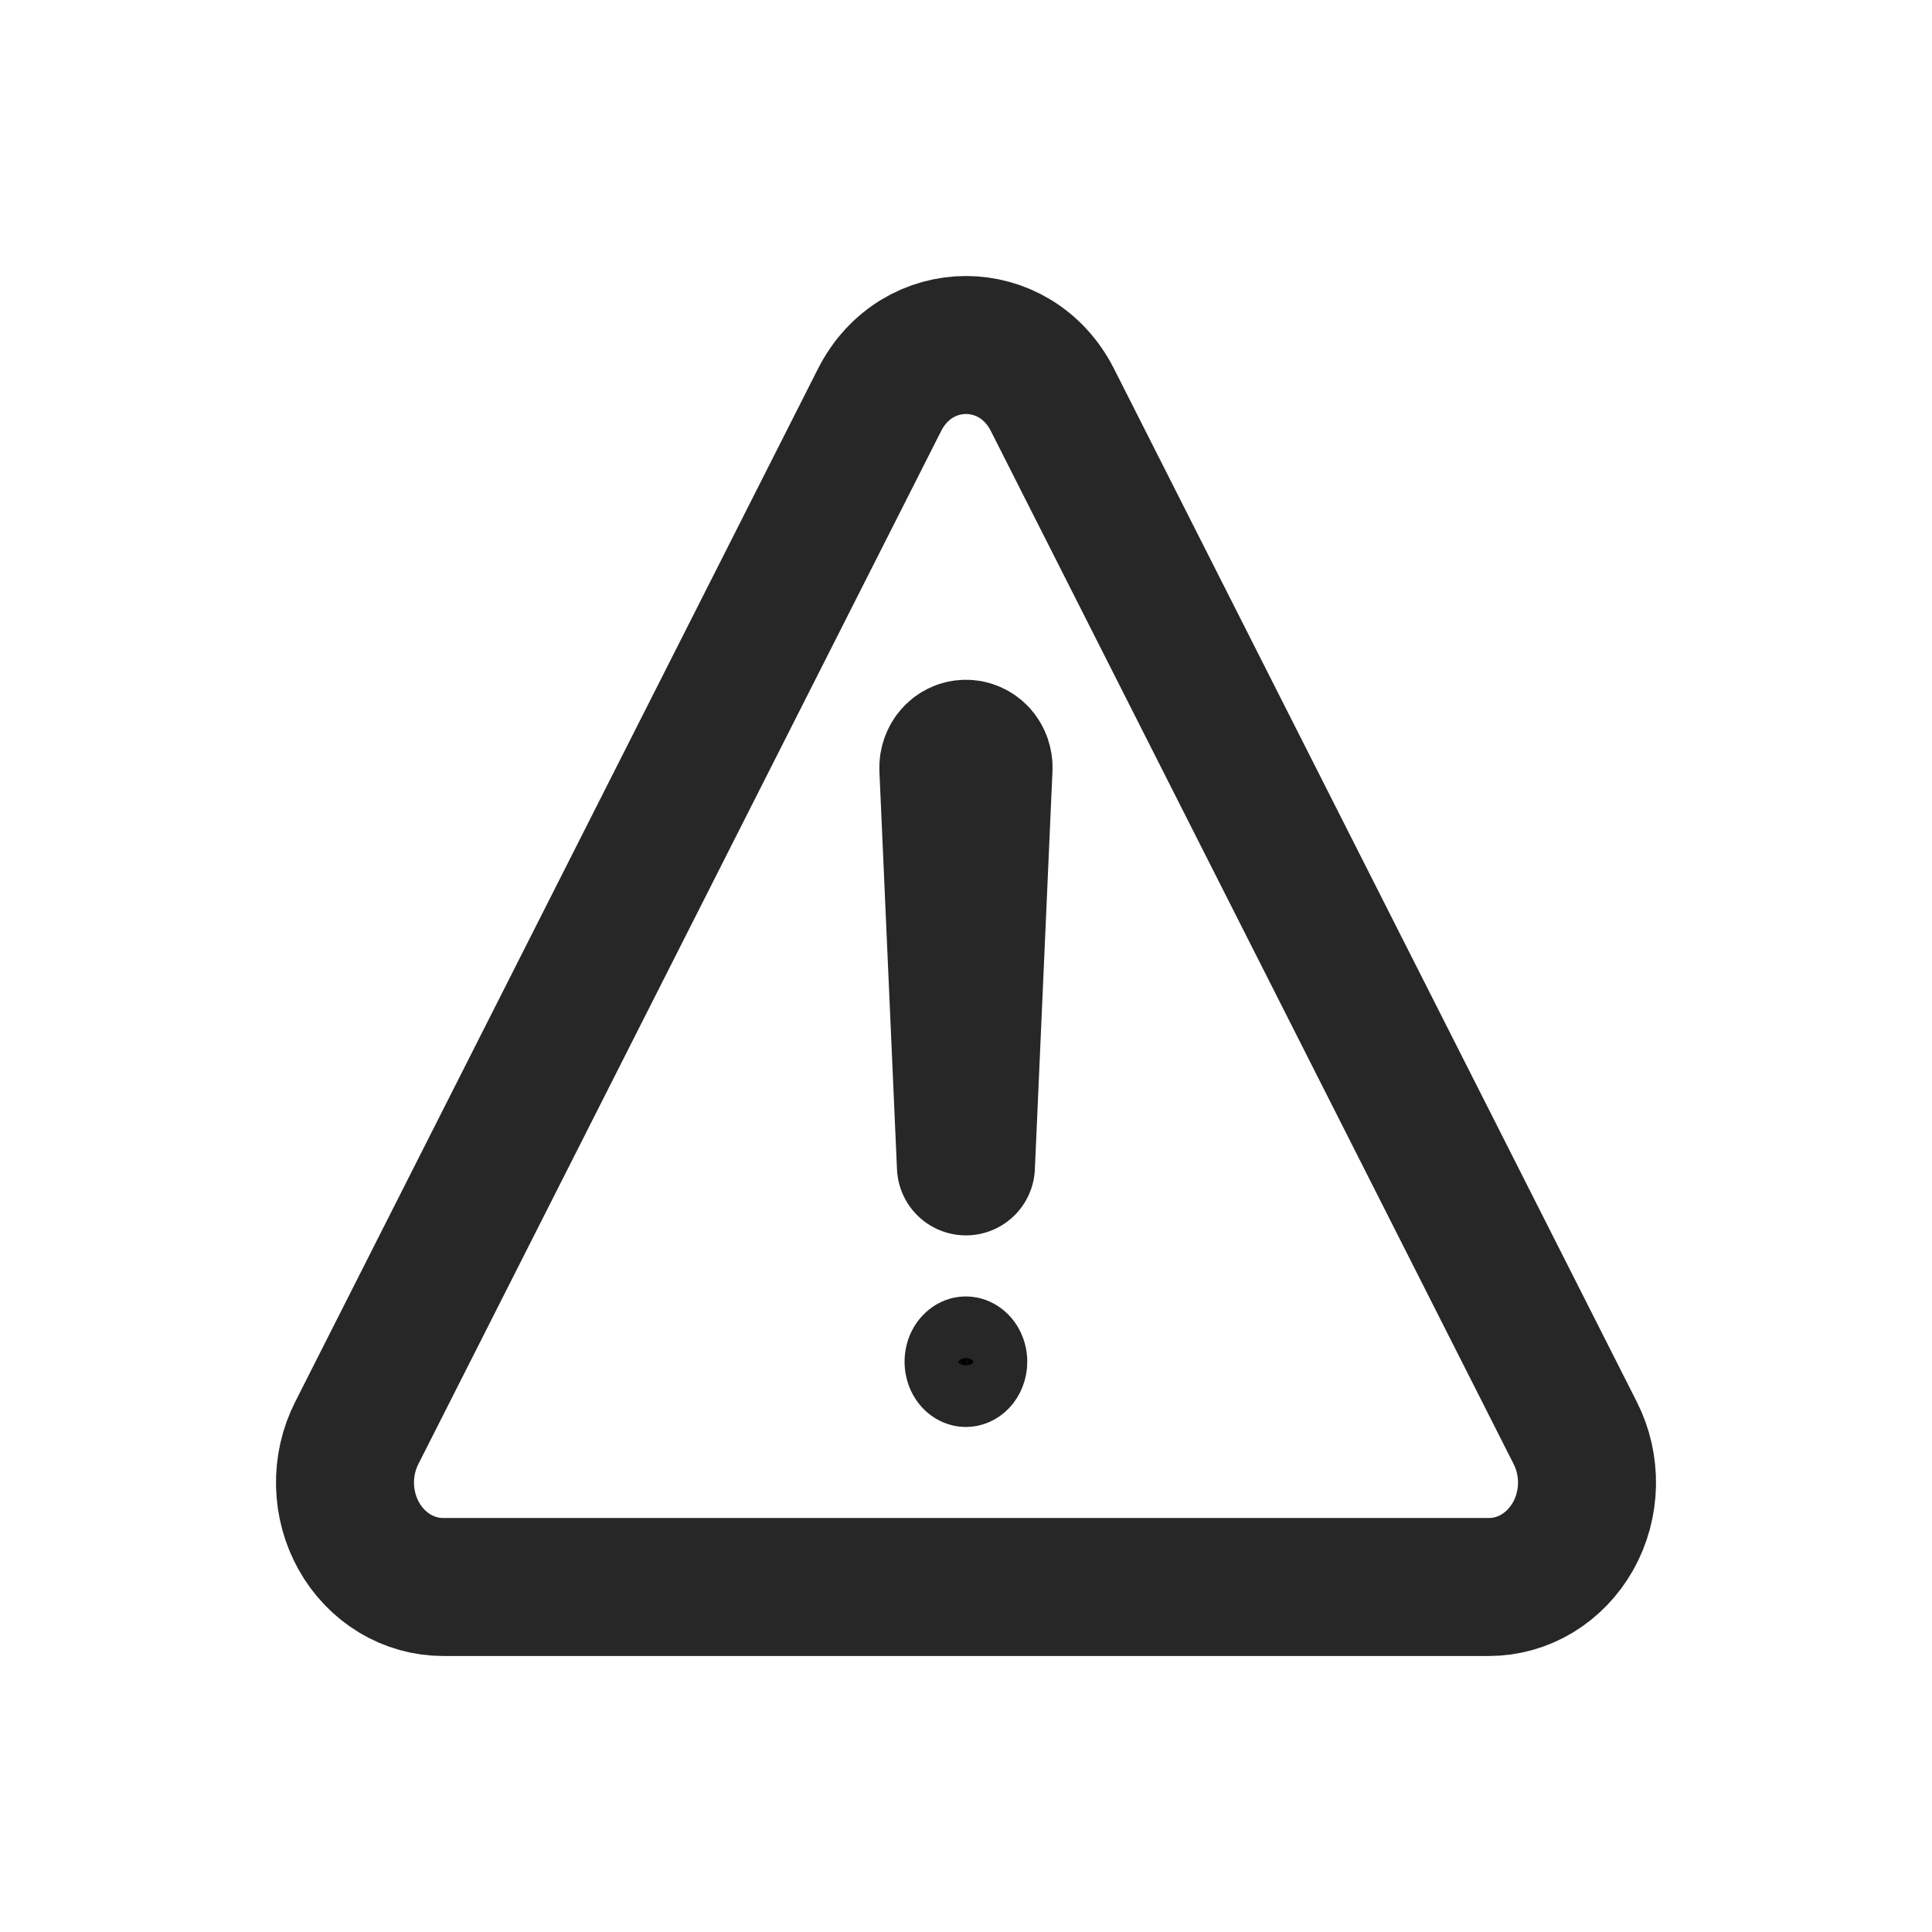 <svg width="28" height="28" viewBox="0 0 28 28" fill="none" xmlns="http://www.w3.org/2000/svg">
<rect width="28" height="28" fill="white"/>
<path d="M6.423 23H21.578C21.824 23 22.066 22.932 22.28 22.803C22.494 22.673 22.672 22.487 22.799 22.262C22.925 22.038 22.994 21.782 23 21.52C23.005 21.258 22.947 20.999 22.83 20.769L15.253 5.796C14.715 4.735 13.285 4.735 12.747 5.796L5.17 20.769C5.053 20.999 4.995 21.258 5 21.52C5.006 21.782 5.075 22.038 5.201 22.262C5.327 22.487 5.506 22.673 5.72 22.803C5.934 22.932 6.176 23 6.423 23Z" stroke="#272727" stroke-width="2" stroke-linecap="round" stroke-linejoin="round"/>
<path d="M13.744 11.133L13.999 16.904L14.254 11.135C14.256 11.098 14.25 11.062 14.238 11.027C14.226 10.993 14.207 10.961 14.183 10.934C14.159 10.908 14.13 10.887 14.098 10.873C14.066 10.858 14.031 10.851 13.997 10.852C13.963 10.852 13.929 10.86 13.898 10.874C13.867 10.888 13.838 10.909 13.815 10.936C13.791 10.962 13.773 10.993 13.761 11.027C13.749 11.061 13.743 11.097 13.744 11.133Z" stroke="#272727" stroke-width="2" stroke-linecap="round" stroke-linejoin="round"/>
<path d="M13.999 20.181C13.929 20.181 13.858 20.159 13.794 20.114C13.73 20.069 13.676 20.001 13.643 19.916C13.61 19.831 13.601 19.735 13.618 19.642C13.635 19.55 13.677 19.469 13.734 19.409C13.791 19.348 13.859 19.311 13.929 19.296C13.998 19.282 14.07 19.289 14.137 19.319C14.205 19.349 14.268 19.401 14.315 19.476C14.361 19.55 14.388 19.64 14.388 19.735C14.388 19.863 14.34 19.98 14.263 20.062C14.187 20.142 14.091 20.181 13.999 20.181Z" fill="black" stroke="#272727"/>
</svg>
